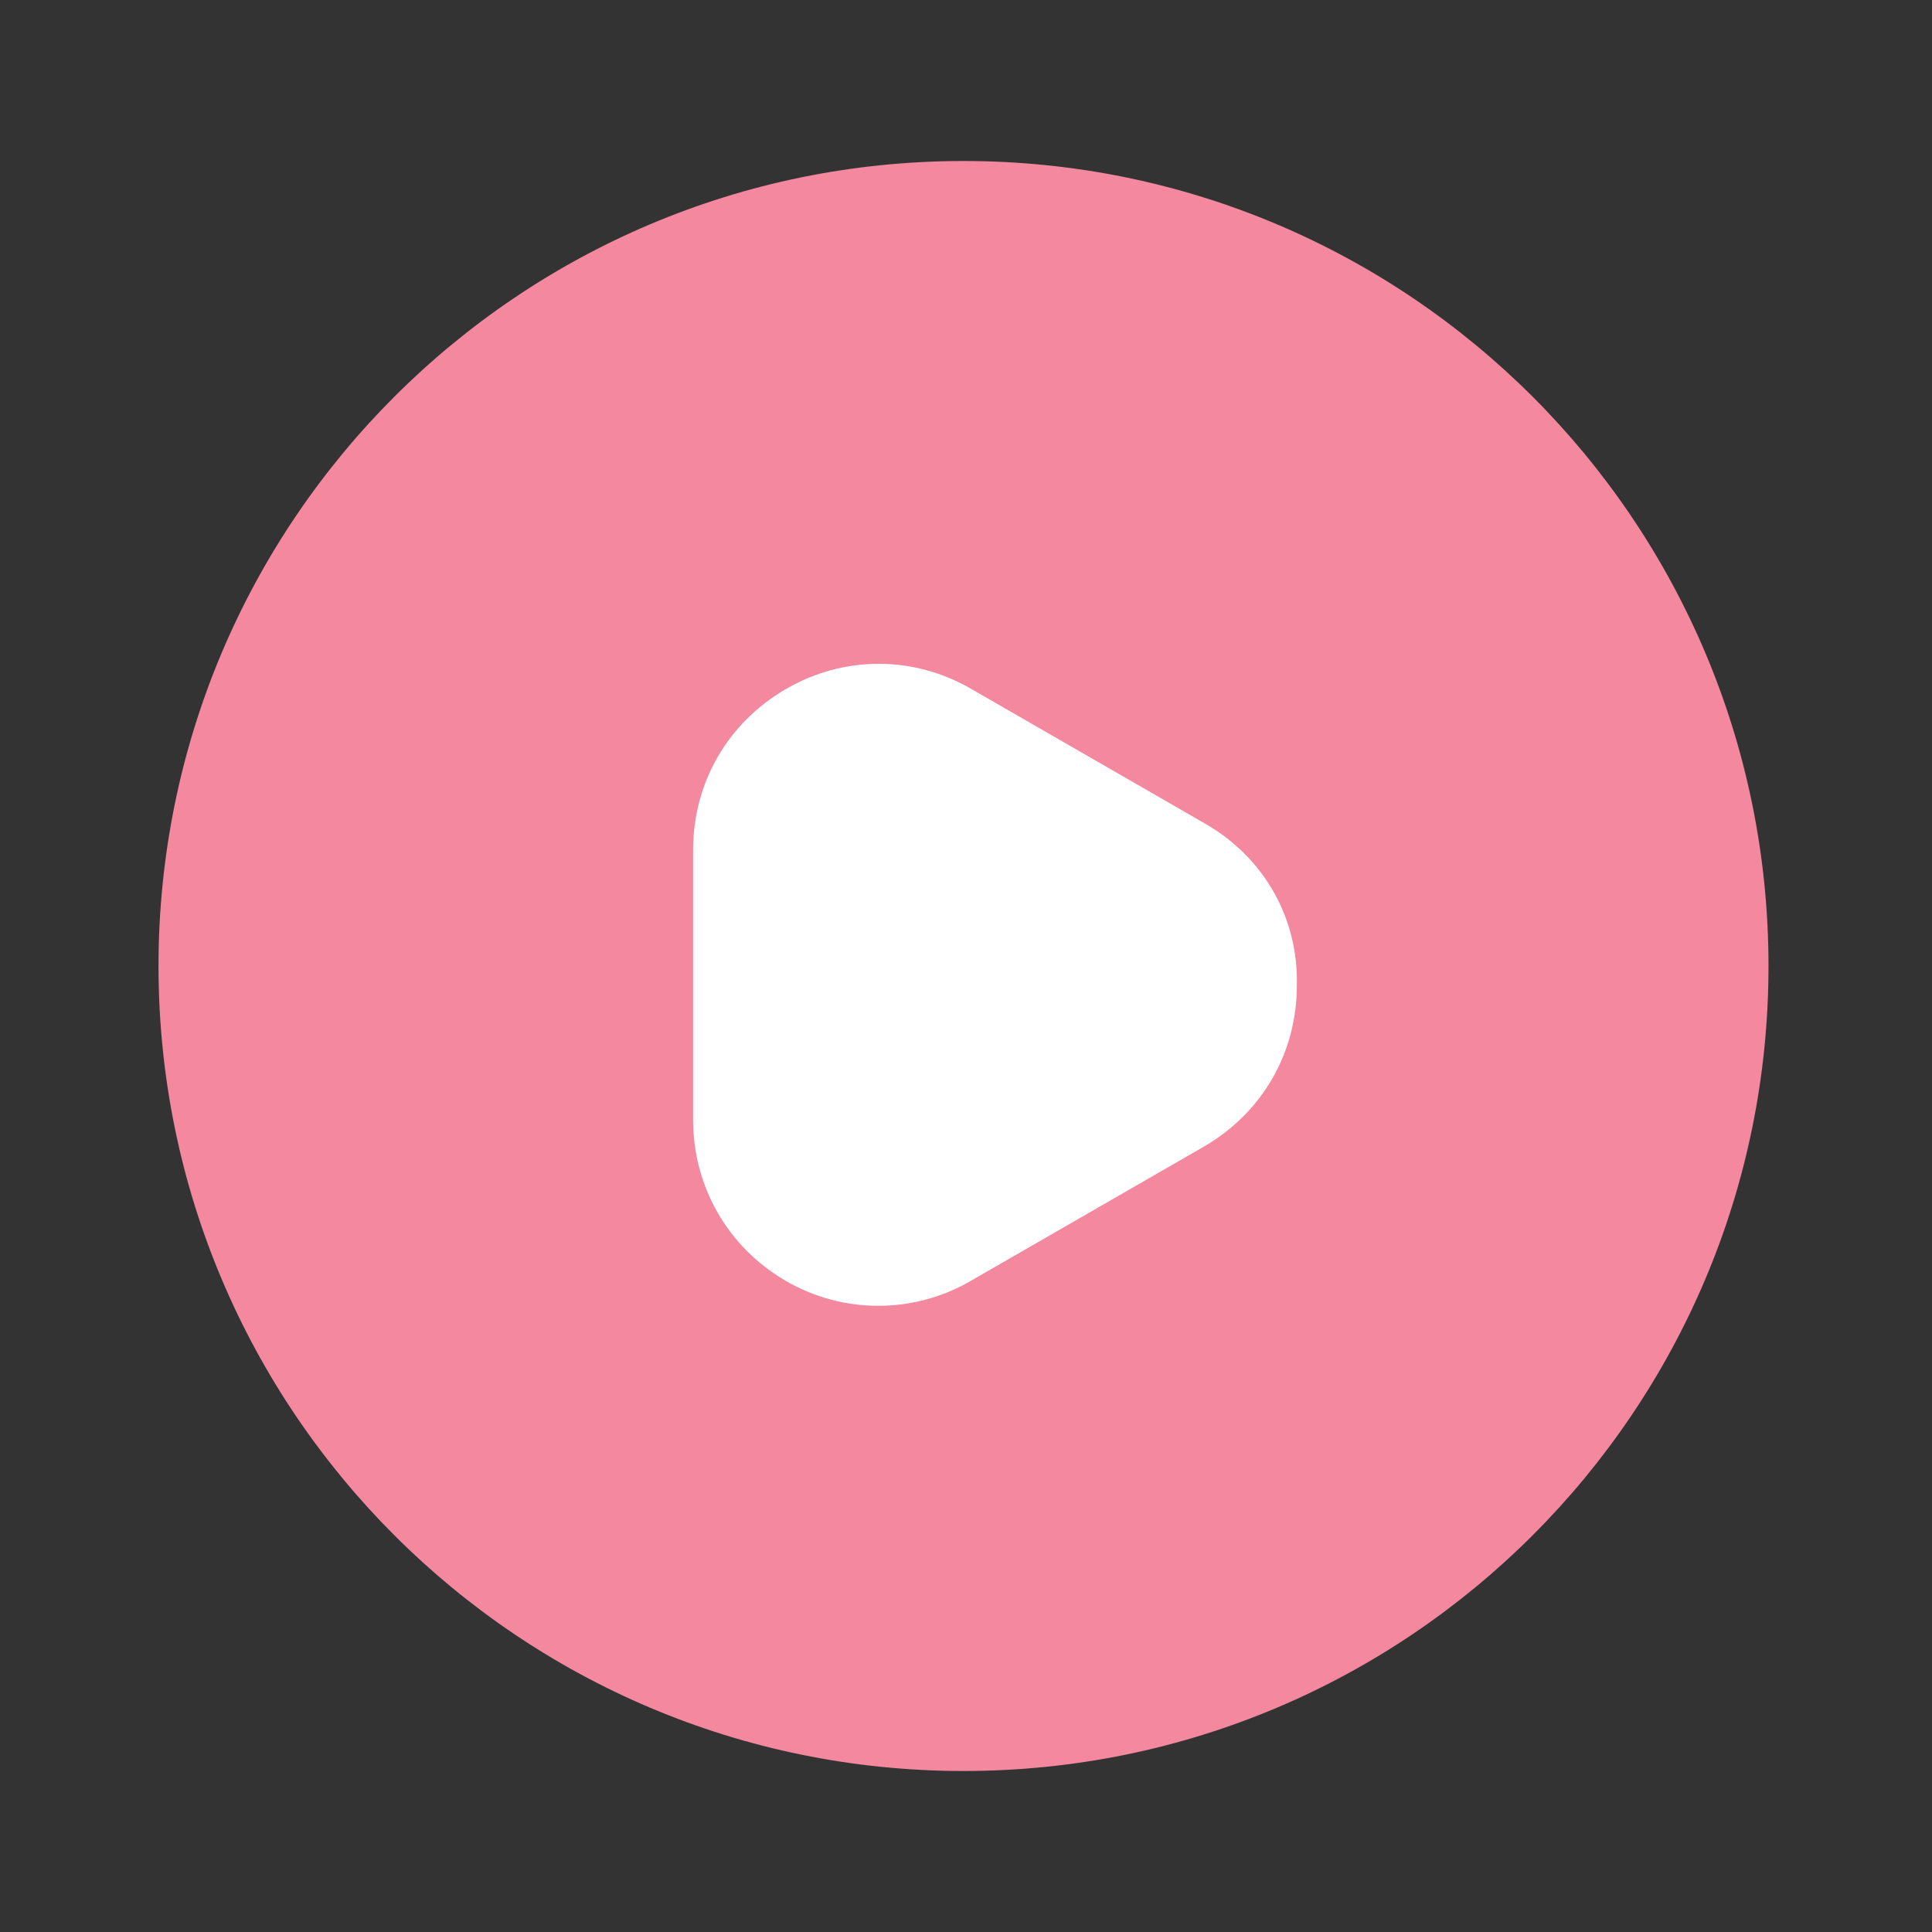 <svg width="256" height="256" viewBox="0 0 256 256" fill="none" xmlns="http://www.w3.org/2000/svg">
	<rect x="0" y="0" width="256" height="256" fill="#333333" stroke="none"/>
	<g id="play-icon">
		<g id="outer-ring">
			<path d="M127.669 234.667C186.581 234.667 234.336 186.912 234.336 128C234.336 69.088 186.581 21.333 127.669 21.333C68.757 21.333 21.003 69.088 21.003 128C21.003 186.912 68.757 234.667 127.669 234.667Z" fill="#F3889F"/>
		</g>
		<path id="play-elem" d="M159.68 109.131L128.747 91.317C121.067 86.837 111.787 86.837 104.107 91.317C96.427 95.797 91.84 103.691 91.84 112.651V148.384C91.84 157.237 96.427 165.237 104.107 169.717C107.831 171.886 112.064 173.029 116.373 173.029C120.683 173.029 124.916 171.886 128.64 169.717L159.573 151.904C167.253 147.424 171.84 139.531 171.84 130.571C172.053 121.611 167.467 113.611 159.68 109.131V109.131Z" fill="white"/>
	</g>
</svg>
